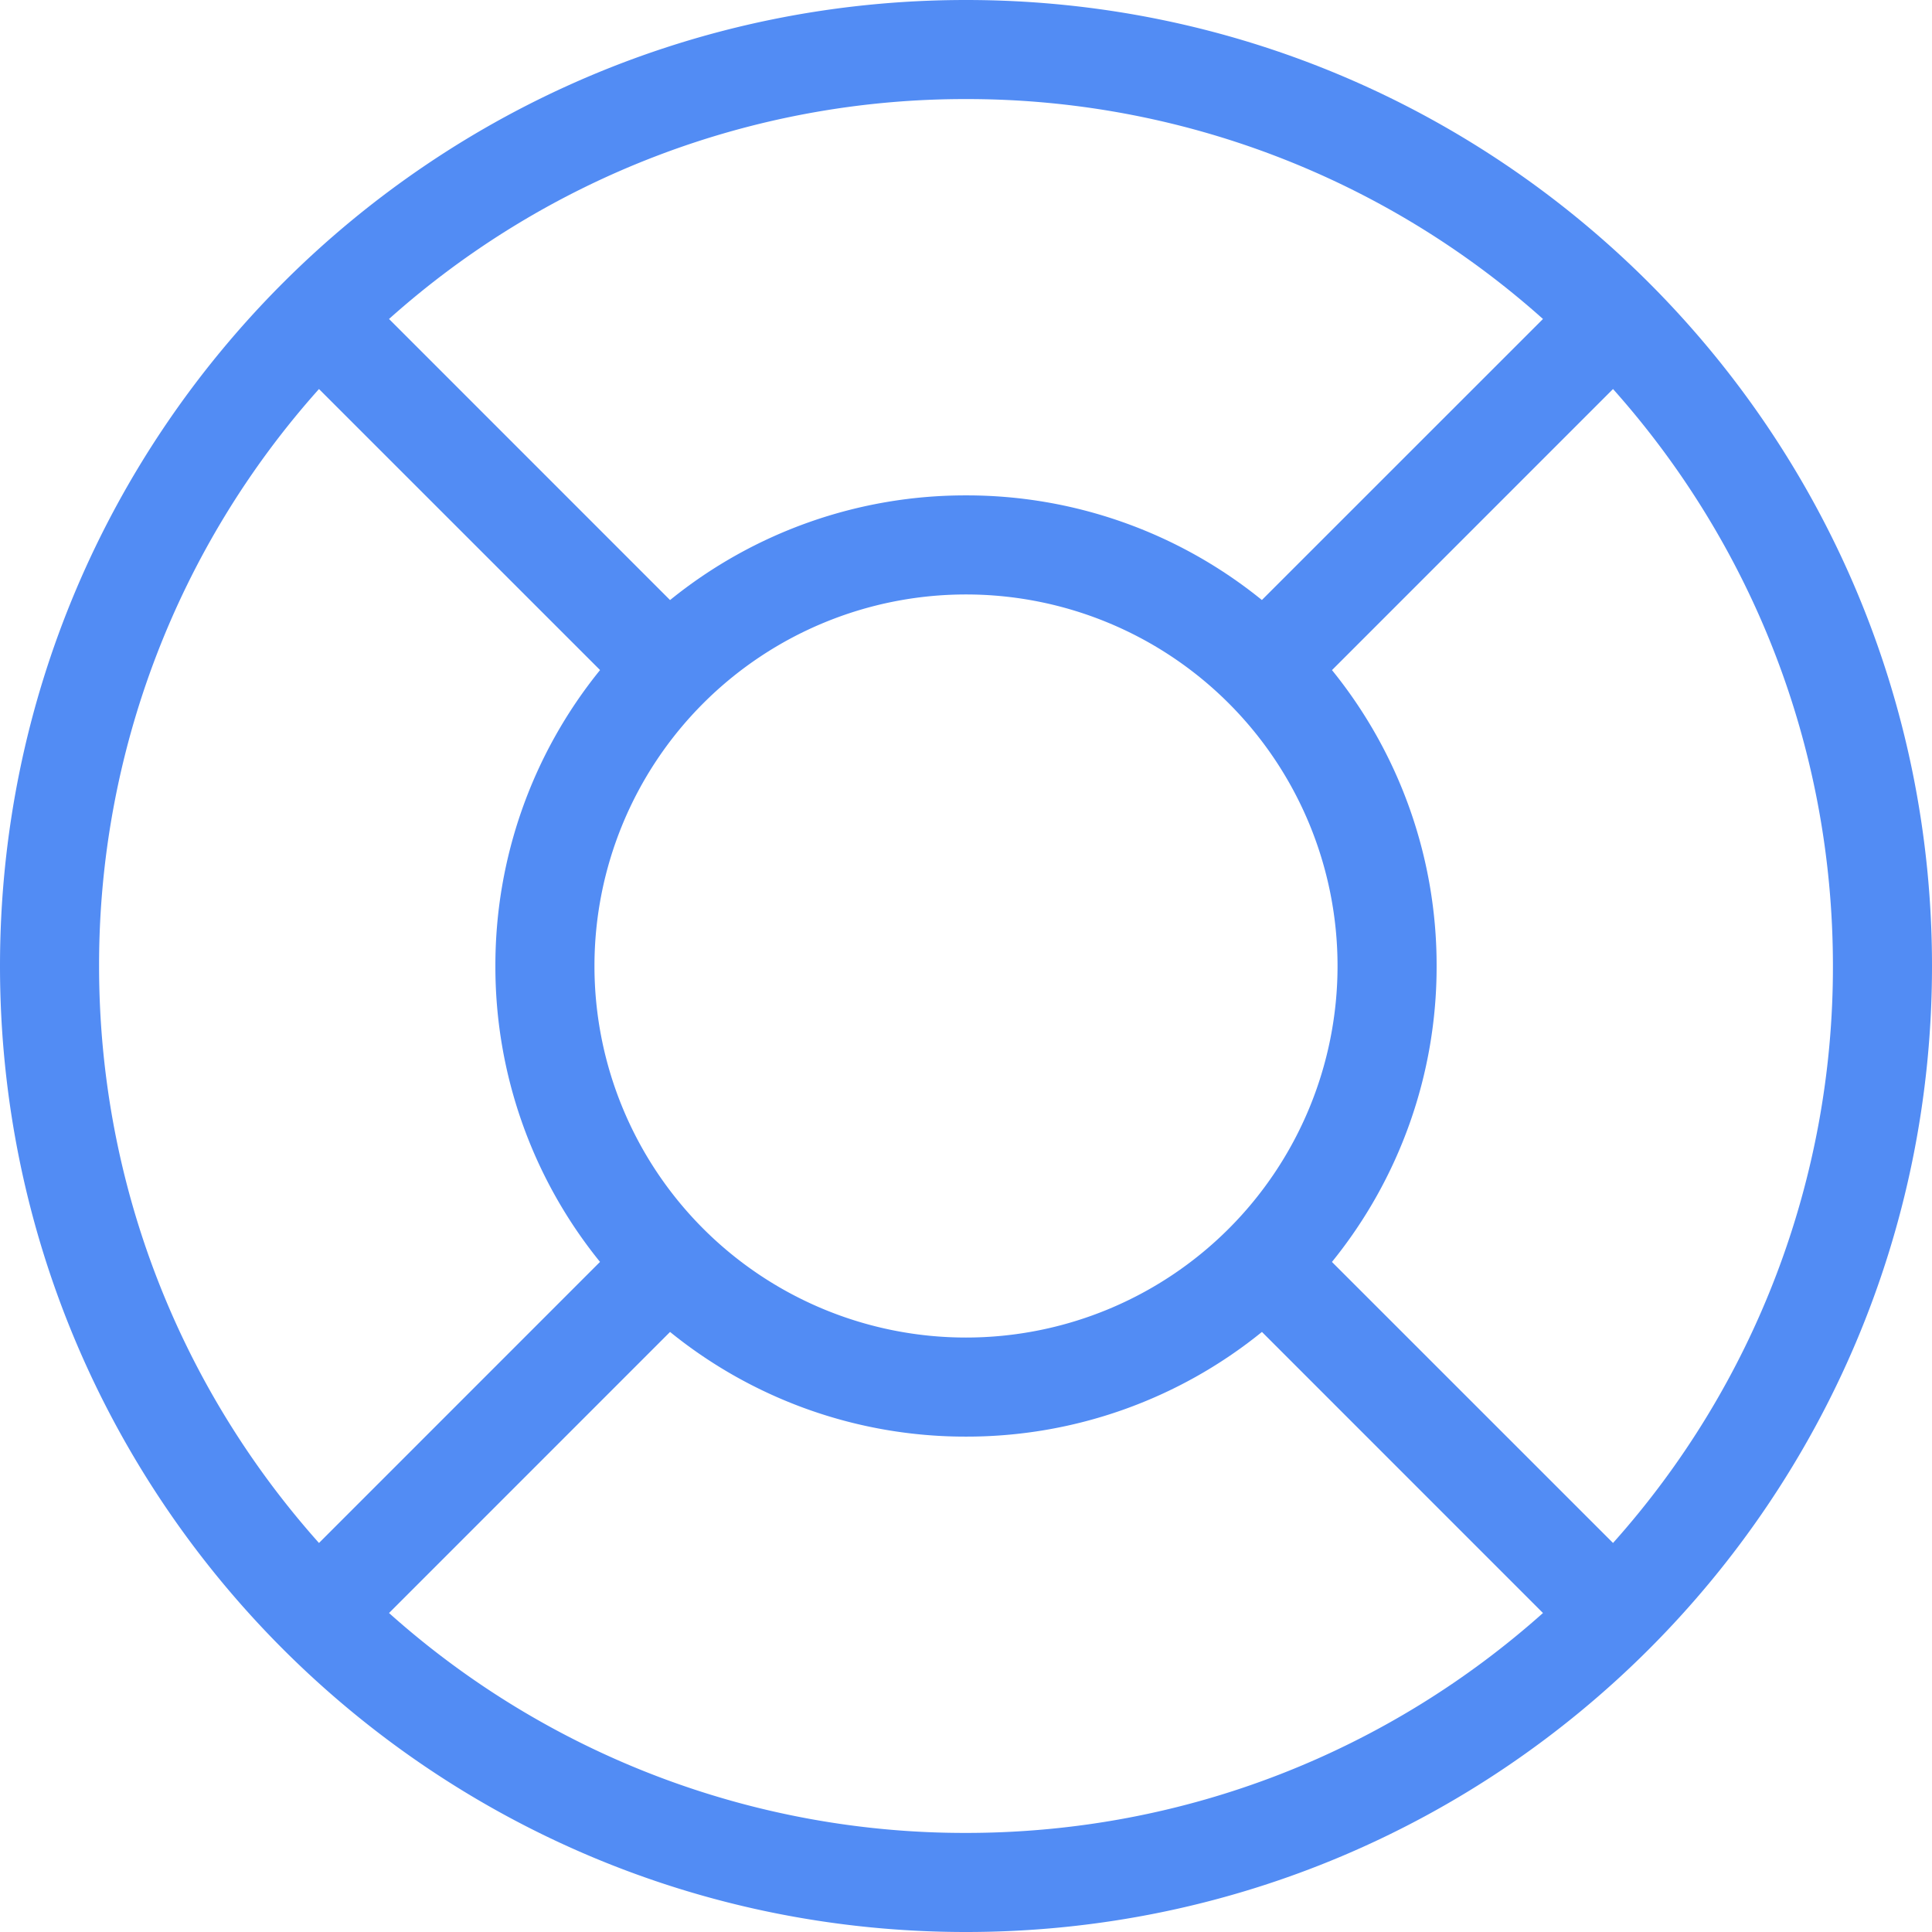 <svg xmlns="http://www.w3.org/2000/svg" width="39" height="39" viewBox="0 0 39 39">
    <path fill="#528CF4" fill-rule="nonzero" d="M19.5 0C30.27 0 39 8.73 39 19.5S30.27 39 19.5 39 0 30.27 0 19.5 8.73 0 19.5 0zm0 29a9.46 9.46 0 0 1-5.974-2.113l-5.673 5.674A17.435 17.435 0 0 0 19.5 37c4.473 0 8.553-1.678 11.647-4.439l-5.673-5.674A9.46 9.46 0 0 1 19.5 29zM6.439 7.853A17.435 17.435 0 0 0 2 19.5c0 4.473 1.678 8.553 4.439 11.647l5.673-5.674A9.46 9.46 0 0 1 10 19.5a9.46 9.46 0 0 1 2.113-5.974L6.439 7.853zm26.122 0l-5.673 5.674A9.46 9.46 0 0 1 29 19.5a9.46 9.46 0 0 1-2.113 5.974l5.674 5.673A17.435 17.435 0 0 0 37 19.5c0-4.473-1.678-8.553-4.439-11.647zM19.5 12a7.5 7.5 0 1 0 0 15 7.5 7.5 0 0 0 0-15zm0-10A17.435 17.435 0 0 0 7.853 6.439l5.673 5.674A9.46 9.46 0 0 1 19.5 10a9.46 9.46 0 0 1 5.973 2.112l5.674-5.673A17.435 17.435 0 0 0 19.5 2z"/>
</svg>
